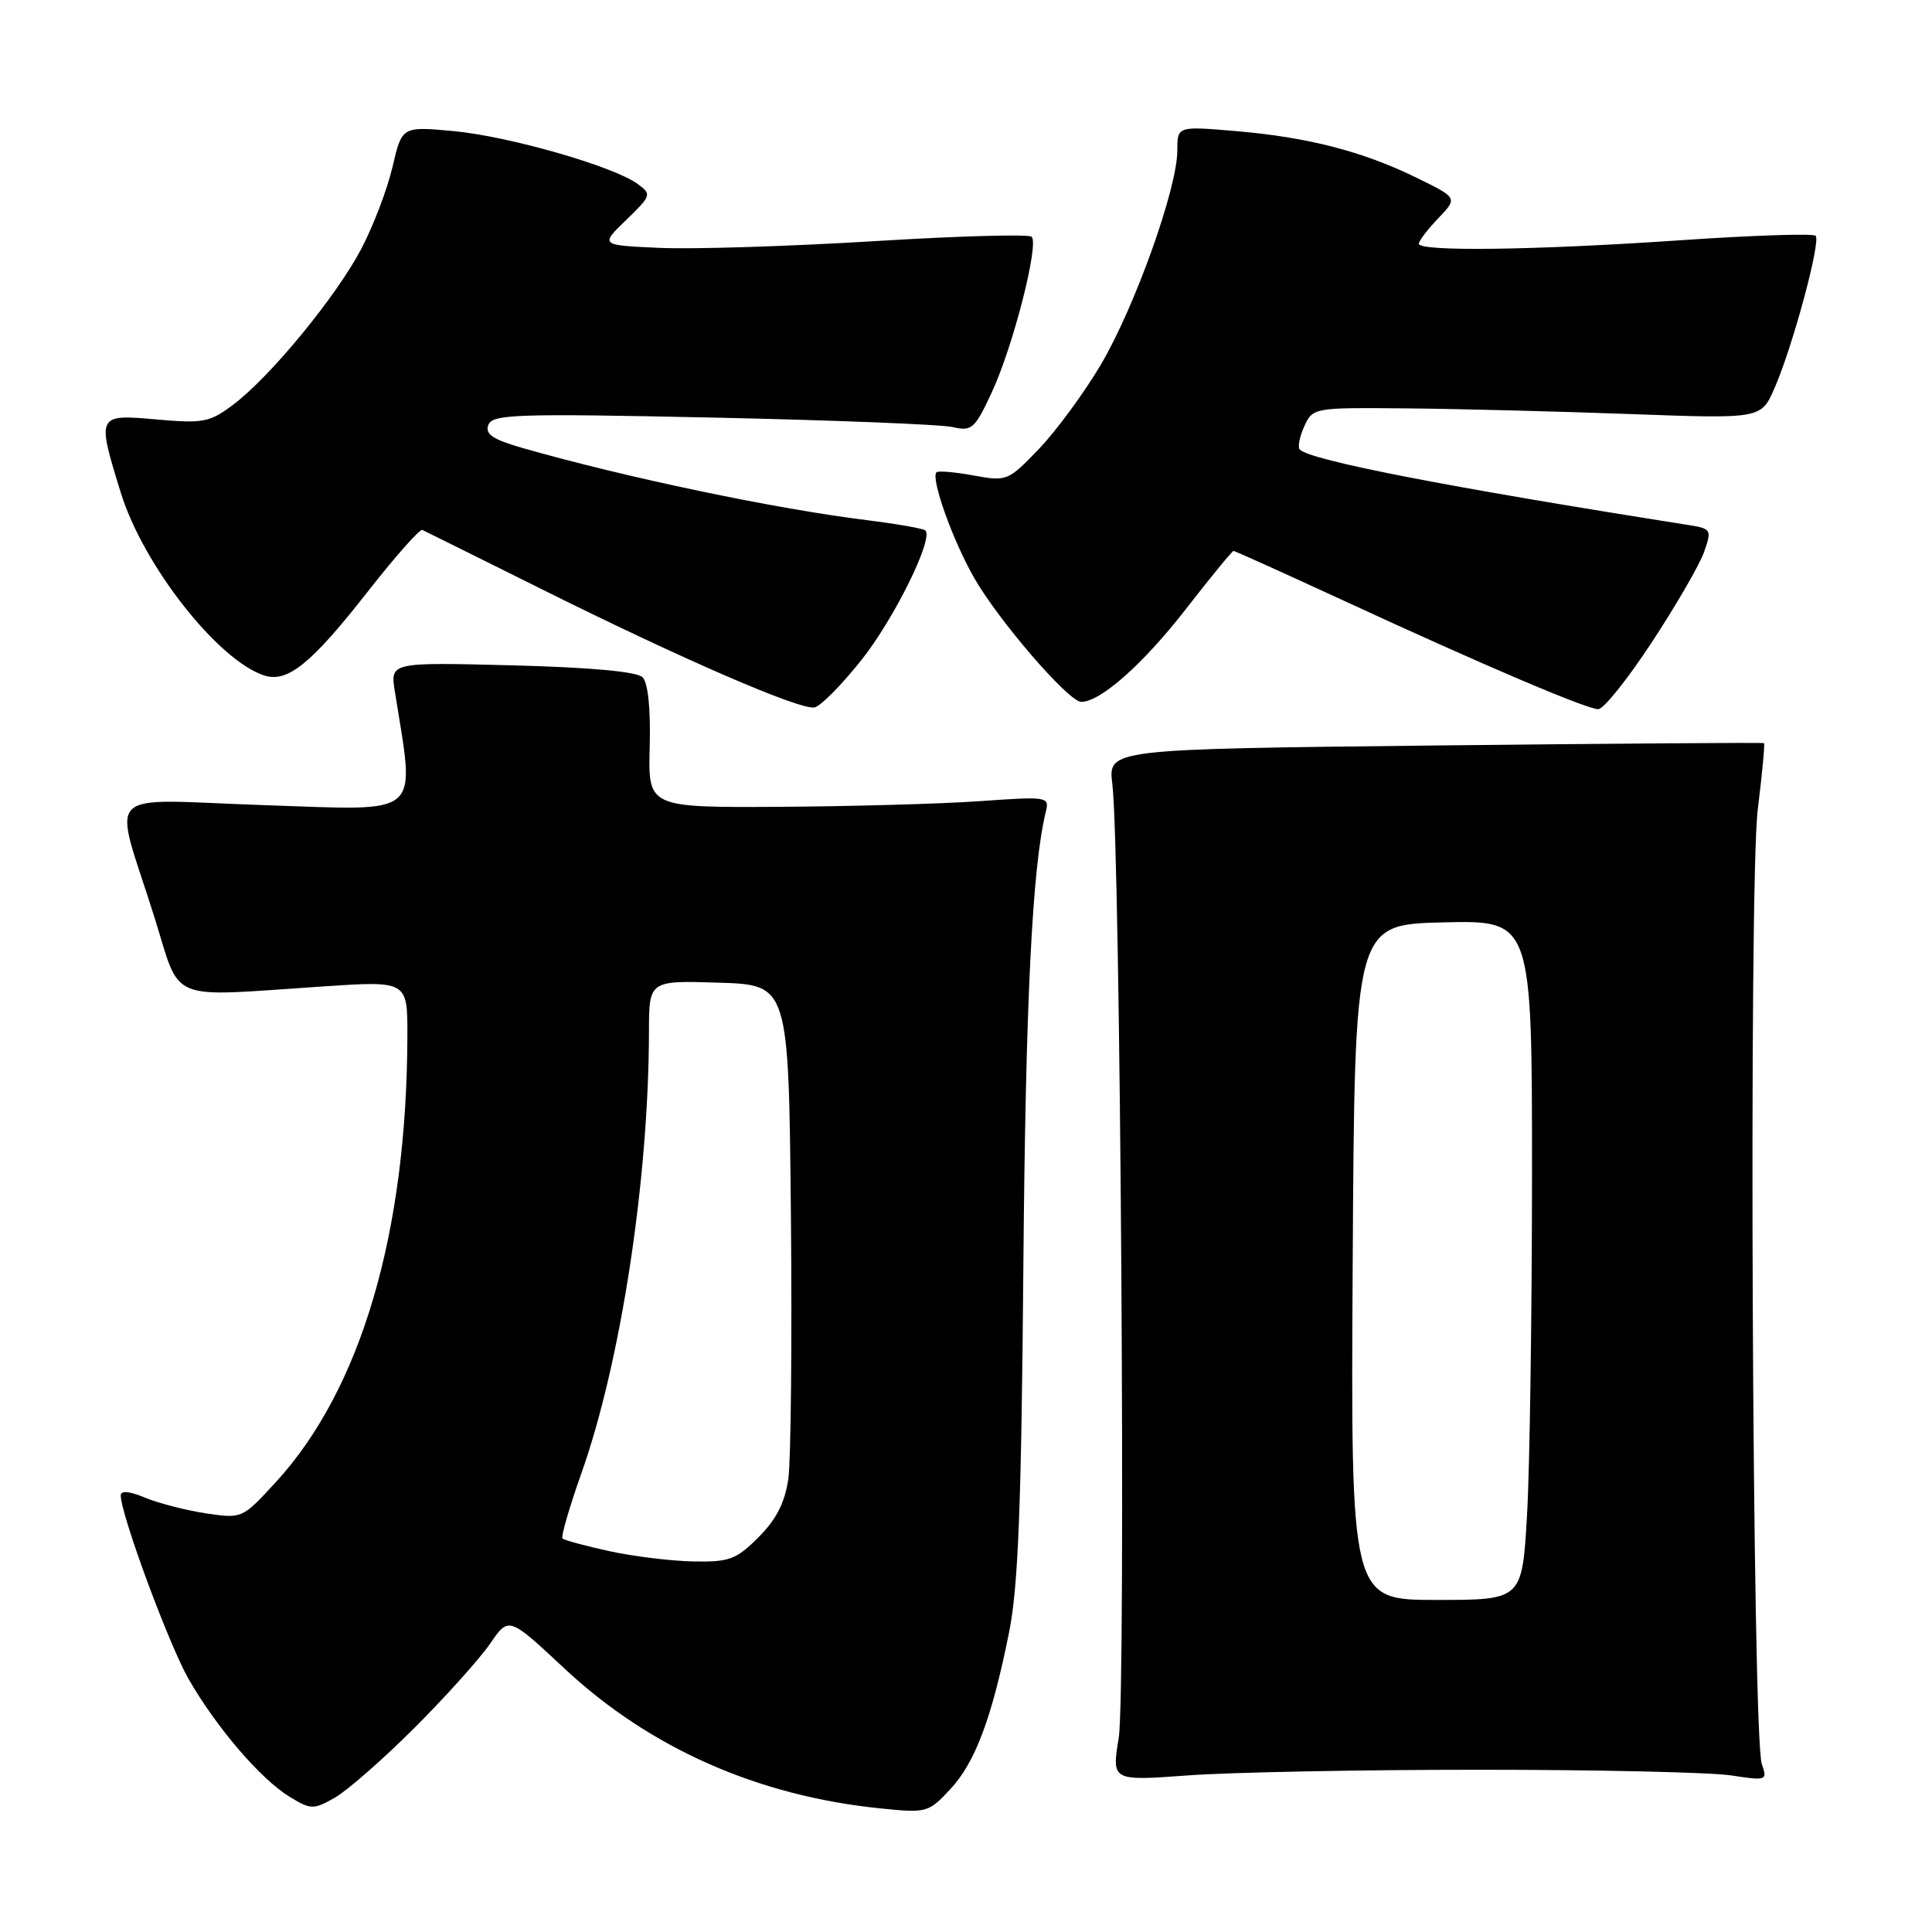 <?xml version="1.0" encoding="UTF-8" standalone="no"?>
<!DOCTYPE svg PUBLIC "-//W3C//DTD SVG 1.1//EN" "http://www.w3.org/Graphics/SVG/1.1/DTD/svg11.dtd" >
<svg xmlns="http://www.w3.org/2000/svg" xmlns:xlink="http://www.w3.org/1999/xlink" version="1.1" viewBox="0 0 256 256">
 <g >
 <path fill="currentColor"
d=" M 54.94 228.93 C 59.10 224.77 63.60 219.75 64.96 217.77 C 67.41 214.19 67.41 214.19 74.81 221.10 C 86.10 231.64 100.36 237.96 116.64 239.62 C 122.78 240.25 123.02 240.19 125.90 237.10 C 129.22 233.55 131.44 227.63 133.72 216.23 C 134.92 210.22 135.34 199.47 135.60 168.00 C 135.89 132.67 136.78 114.78 138.59 107.50 C 139.07 105.57 138.75 105.52 129.80 106.16 C 124.68 106.52 112.71 106.85 103.19 106.91 C 85.87 107.00 85.87 107.00 86.09 98.95 C 86.22 93.90 85.87 90.47 85.14 89.74 C 84.39 88.99 78.24 88.43 67.84 88.16 C 51.70 87.75 51.70 87.75 52.32 91.63 C 55.00 108.51 56.27 107.39 35.14 106.69 C 13.05 105.95 14.96 104.02 20.45 121.50 C 24.06 133.01 21.86 132.10 42.75 130.71 C 54.00 129.96 54.00 129.96 53.98 137.23 C 53.92 163.43 47.82 184.11 36.54 196.40 C 32.11 201.22 32.08 201.24 27.30 200.53 C 24.66 200.13 21.04 199.20 19.25 198.46 C 17.17 197.59 16.00 197.48 16.00 198.15 C 16.00 200.67 22.37 217.90 24.99 222.48 C 28.68 228.91 34.55 235.75 38.37 238.08 C 41.20 239.80 41.52 239.81 44.37 238.20 C 46.02 237.26 50.78 233.09 54.94 228.93 Z  M 196.00 234.50 C 211.68 234.50 226.69 234.84 229.37 235.25 C 234.10 235.97 234.21 235.93 233.45 233.75 C 232.18 230.10 231.70 117.18 232.91 107.29 C 233.50 102.53 233.87 98.56 233.74 98.47 C 233.61 98.38 214.00 98.52 190.16 98.78 C 146.82 99.26 146.82 99.26 147.39 103.88 C 148.46 112.47 149.21 224.31 148.24 230.25 C 147.30 235.99 147.30 235.99 157.40 235.25 C 162.96 234.84 180.32 234.50 196.00 234.50 Z  M 114.11 87.50 C 118.46 82.04 123.72 71.39 122.62 70.29 C 122.37 70.04 118.87 69.42 114.83 68.92 C 102.60 67.40 82.92 63.27 69.30 59.38 C 65.27 58.22 64.24 57.53 64.71 56.30 C 65.26 54.88 68.41 54.78 94.41 55.33 C 110.41 55.67 124.73 56.24 126.24 56.59 C 128.78 57.18 129.17 56.83 131.46 51.89 C 134.25 45.86 137.70 32.37 136.70 31.37 C 136.34 31.01 126.93 31.27 115.78 31.96 C 104.62 32.64 91.90 33.04 87.50 32.85 C 79.50 32.50 79.50 32.50 82.97 29.15 C 86.32 25.90 86.37 25.75 84.49 24.37 C 81.29 22.03 67.41 18.05 60.09 17.37 C 53.26 16.74 53.26 16.74 52.01 22.12 C 51.32 25.08 49.45 29.98 47.86 33.00 C 44.51 39.35 35.81 49.93 30.89 53.63 C 27.79 55.96 26.92 56.13 20.75 55.58 C 12.82 54.88 12.80 54.91 16.01 65.30 C 18.98 74.92 28.93 87.57 35.04 89.51 C 38.11 90.49 41.26 87.93 48.69 78.44 C 52.35 73.77 55.62 70.07 55.96 70.22 C 56.30 70.38 63.53 73.96 72.04 78.20 C 90.44 87.36 105.95 94.08 107.92 93.74 C 108.70 93.61 111.48 90.80 114.11 87.50 Z  M 218.89 85.08 C 222.11 80.18 225.22 74.80 225.81 73.12 C 226.83 70.18 226.76 70.05 223.69 69.56 C 191.82 64.54 173.68 61.01 172.23 59.57 C 171.93 59.26 172.19 57.88 172.82 56.50 C 173.95 54.02 174.06 54.00 186.23 54.11 C 192.98 54.17 206.34 54.51 215.92 54.86 C 233.34 55.50 233.34 55.50 235.10 51.50 C 237.50 46.07 241.31 31.97 240.58 31.24 C 240.25 30.92 232.22 31.18 222.74 31.83 C 203.53 33.15 188.00 33.36 188.00 32.30 C 188.00 31.92 189.16 30.40 190.58 28.92 C 193.16 26.22 193.16 26.22 187.70 23.55 C 180.55 20.05 173.28 18.18 163.75 17.37 C 156.00 16.71 156.00 16.71 156.00 19.96 C 156.00 24.95 150.36 40.71 145.86 48.33 C 143.64 52.08 139.95 57.10 137.66 59.49 C 133.58 63.74 133.41 63.81 129.00 63.00 C 126.53 62.55 124.32 62.36 124.09 62.58 C 123.30 63.36 126.21 71.53 129.04 76.50 C 132.27 82.19 141.60 93.00 143.27 93.00 C 145.82 93.00 151.45 88.01 157.10 80.75 C 160.41 76.49 163.27 73.00 163.45 73.00 C 163.63 73.00 170.24 75.99 178.14 79.63 C 196.46 88.10 210.15 93.93 211.77 93.97 C 212.47 93.99 215.67 89.99 218.89 85.08 Z  M 80.72 205.53 C 77.53 204.83 74.75 204.08 74.53 203.86 C 74.31 203.64 75.44 199.73 77.05 195.18 C 82.27 180.44 85.96 156.29 85.99 136.71 C 86.00 129.92 86.00 129.92 95.25 130.21 C 104.50 130.50 104.50 130.50 104.80 161.00 C 104.96 177.78 104.80 193.50 104.46 195.94 C 104.00 199.11 102.87 201.33 100.51 203.69 C 97.55 206.65 96.64 206.99 91.85 206.90 C 88.91 206.84 83.90 206.23 80.72 205.53 Z  M 179.24 167.25 C 179.50 122.50 179.50 122.50 191.25 122.22 C 203.00 121.94 203.00 121.94 203.00 155.72 C 202.99 174.30 202.70 194.56 202.34 200.75 C 201.69 212.00 201.69 212.00 190.34 212.00 C 178.98 212.00 178.98 212.00 179.24 167.25 Z "/>
</g>
</svg>